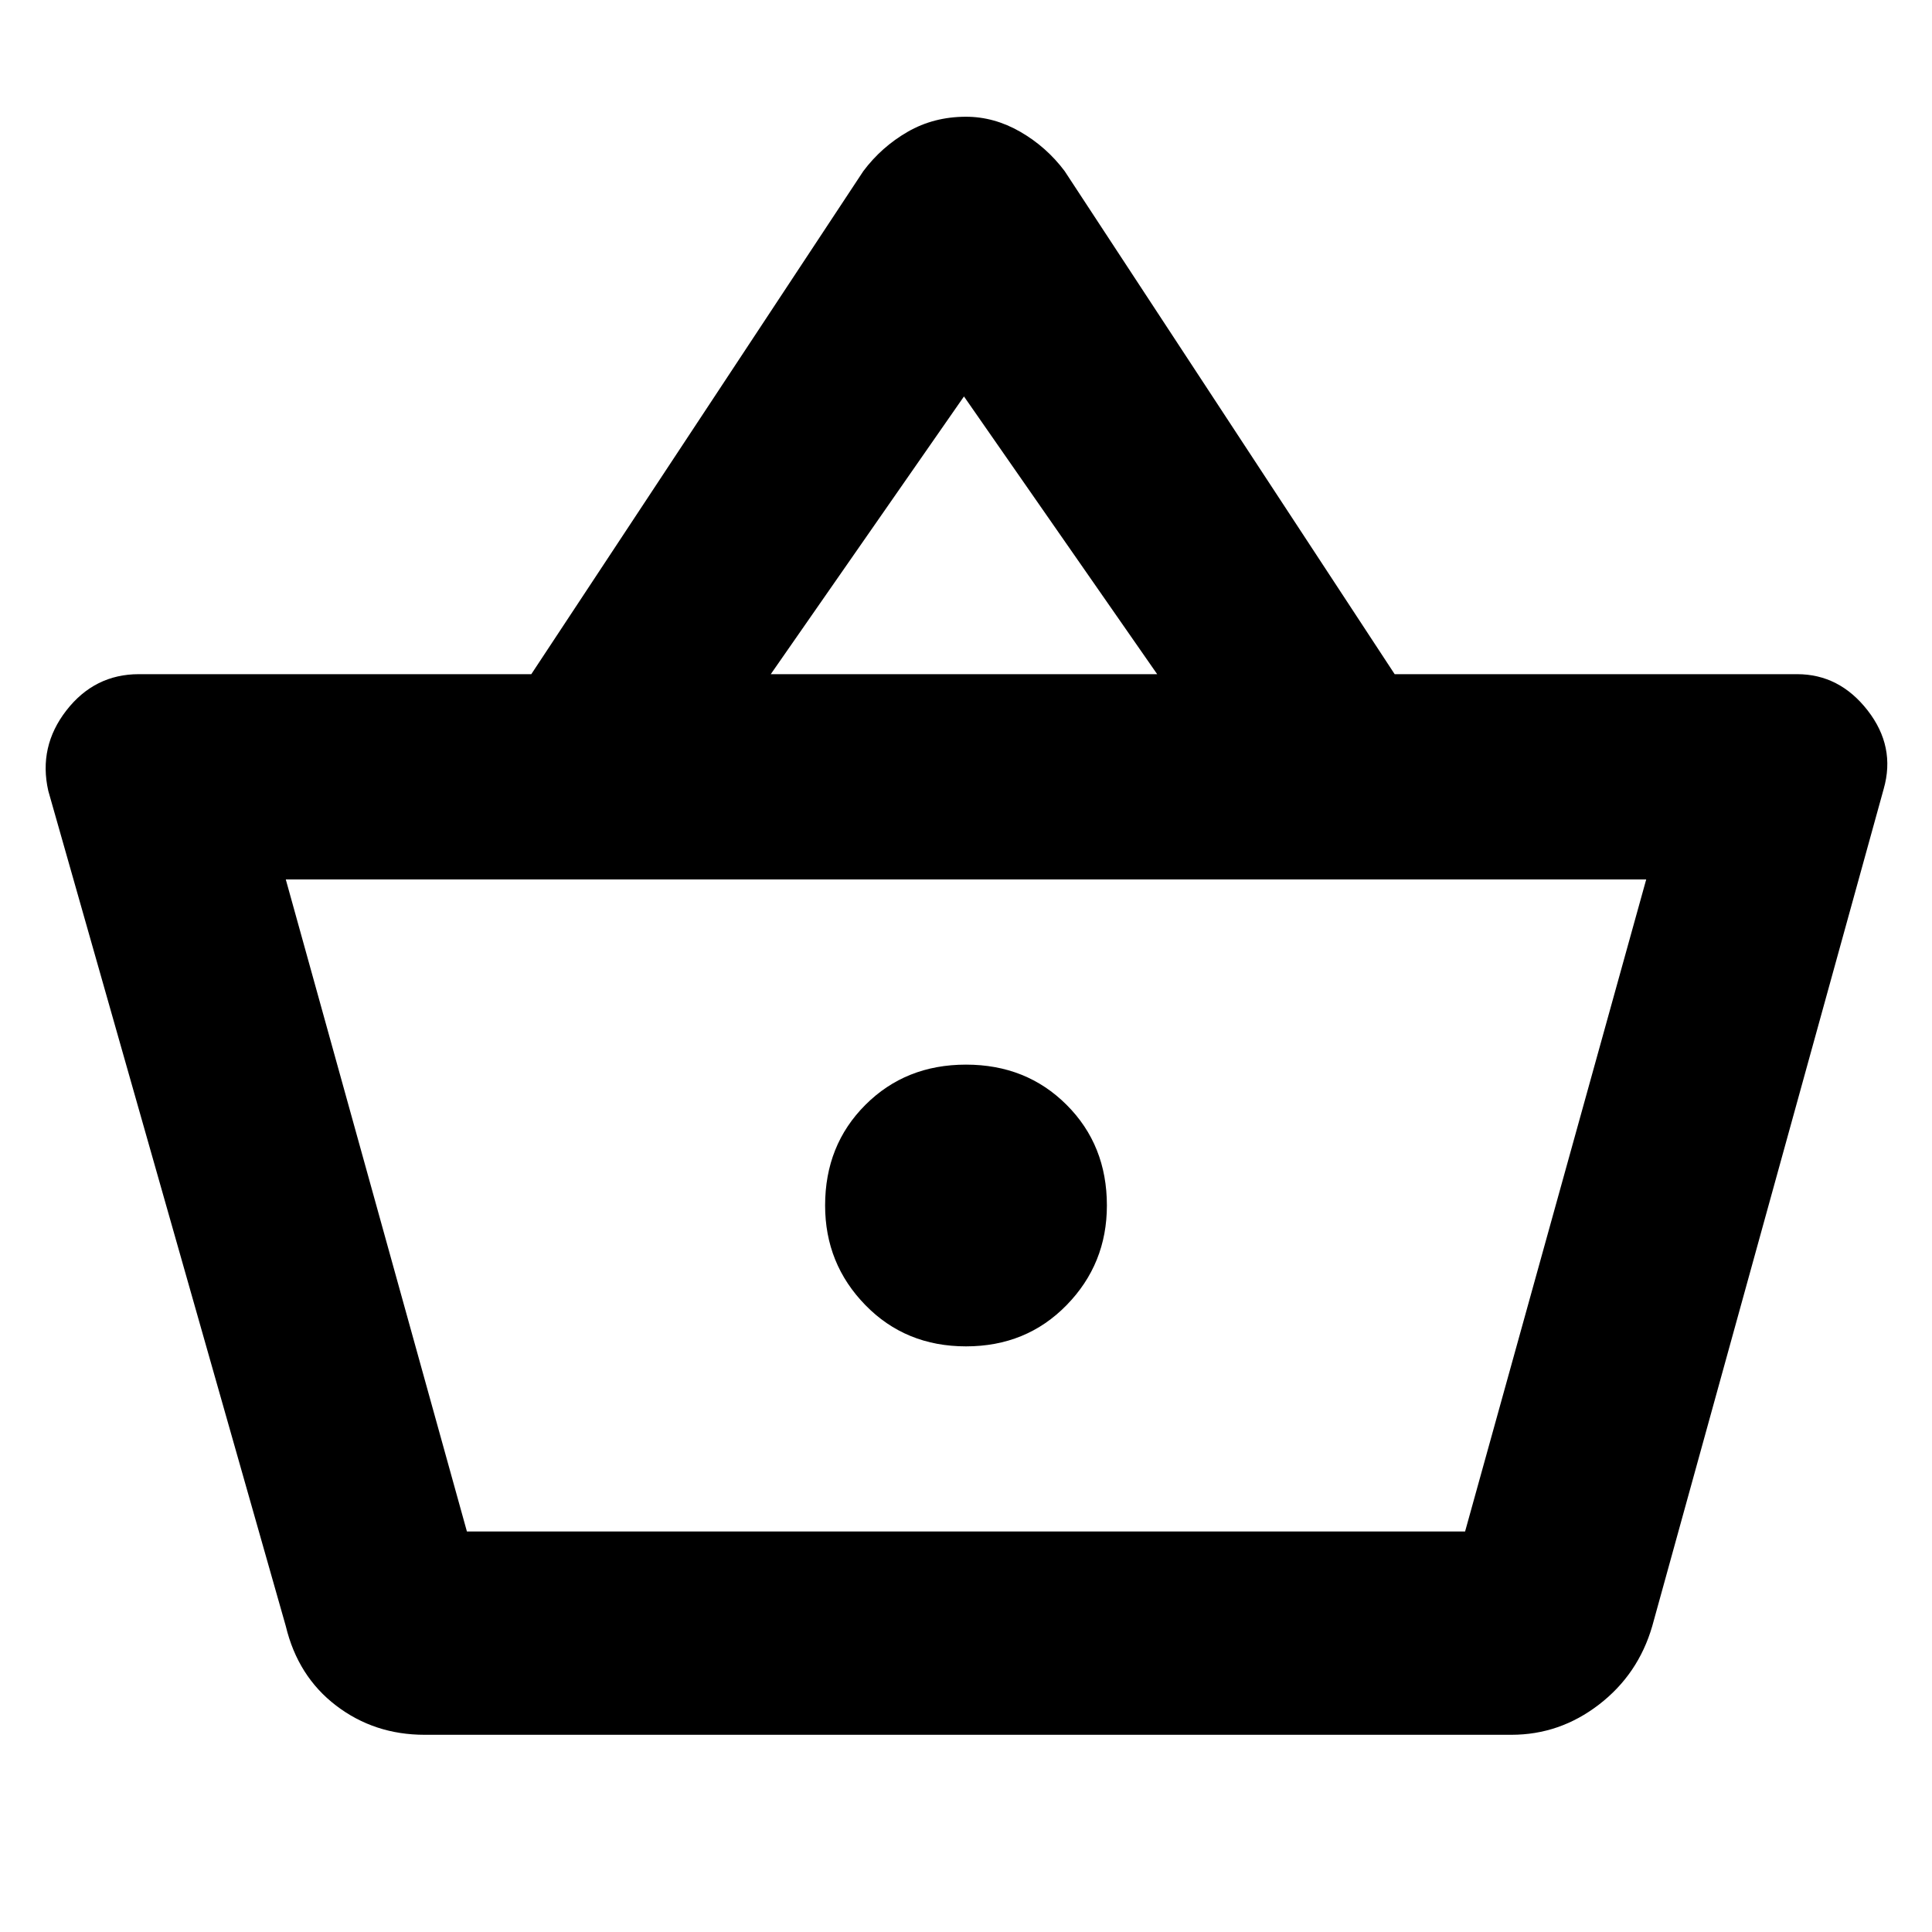 <svg xmlns="http://www.w3.org/2000/svg" height="40" width="40"><path d="M8.792 35.917Q7.75 35.917 6.958 35.312Q6.167 34.708 5.917 33.667L1 16.375Q0.792 15.458 1.375 14.708Q1.958 13.958 2.875 13.958H11L17.875 3.542Q18.25 3.042 18.792 2.729Q19.333 2.417 20 2.417Q20.583 2.417 21.125 2.729Q21.667 3.042 22.042 3.542L28.875 13.958H37.208Q38.083 13.958 38.667 14.708Q39.25 15.458 39 16.333L34.208 33.667Q33.917 34.667 33.104 35.292Q32.292 35.917 31.292 35.917ZM15.958 13.958H23.958L19.958 8.208ZM9.667 31.708H30.333H9.667ZM20 27.875Q21.25 27.875 22.083 27.021Q22.917 26.167 22.917 24.958Q22.917 23.708 22.083 22.875Q21.25 22.042 20 22.042Q18.75 22.042 17.917 22.875Q17.083 23.708 17.083 24.958Q17.083 26.167 17.917 27.021Q18.75 27.875 20 27.875ZM9.667 31.708H30.333L34.083 18.208H5.917Z"/></svg>